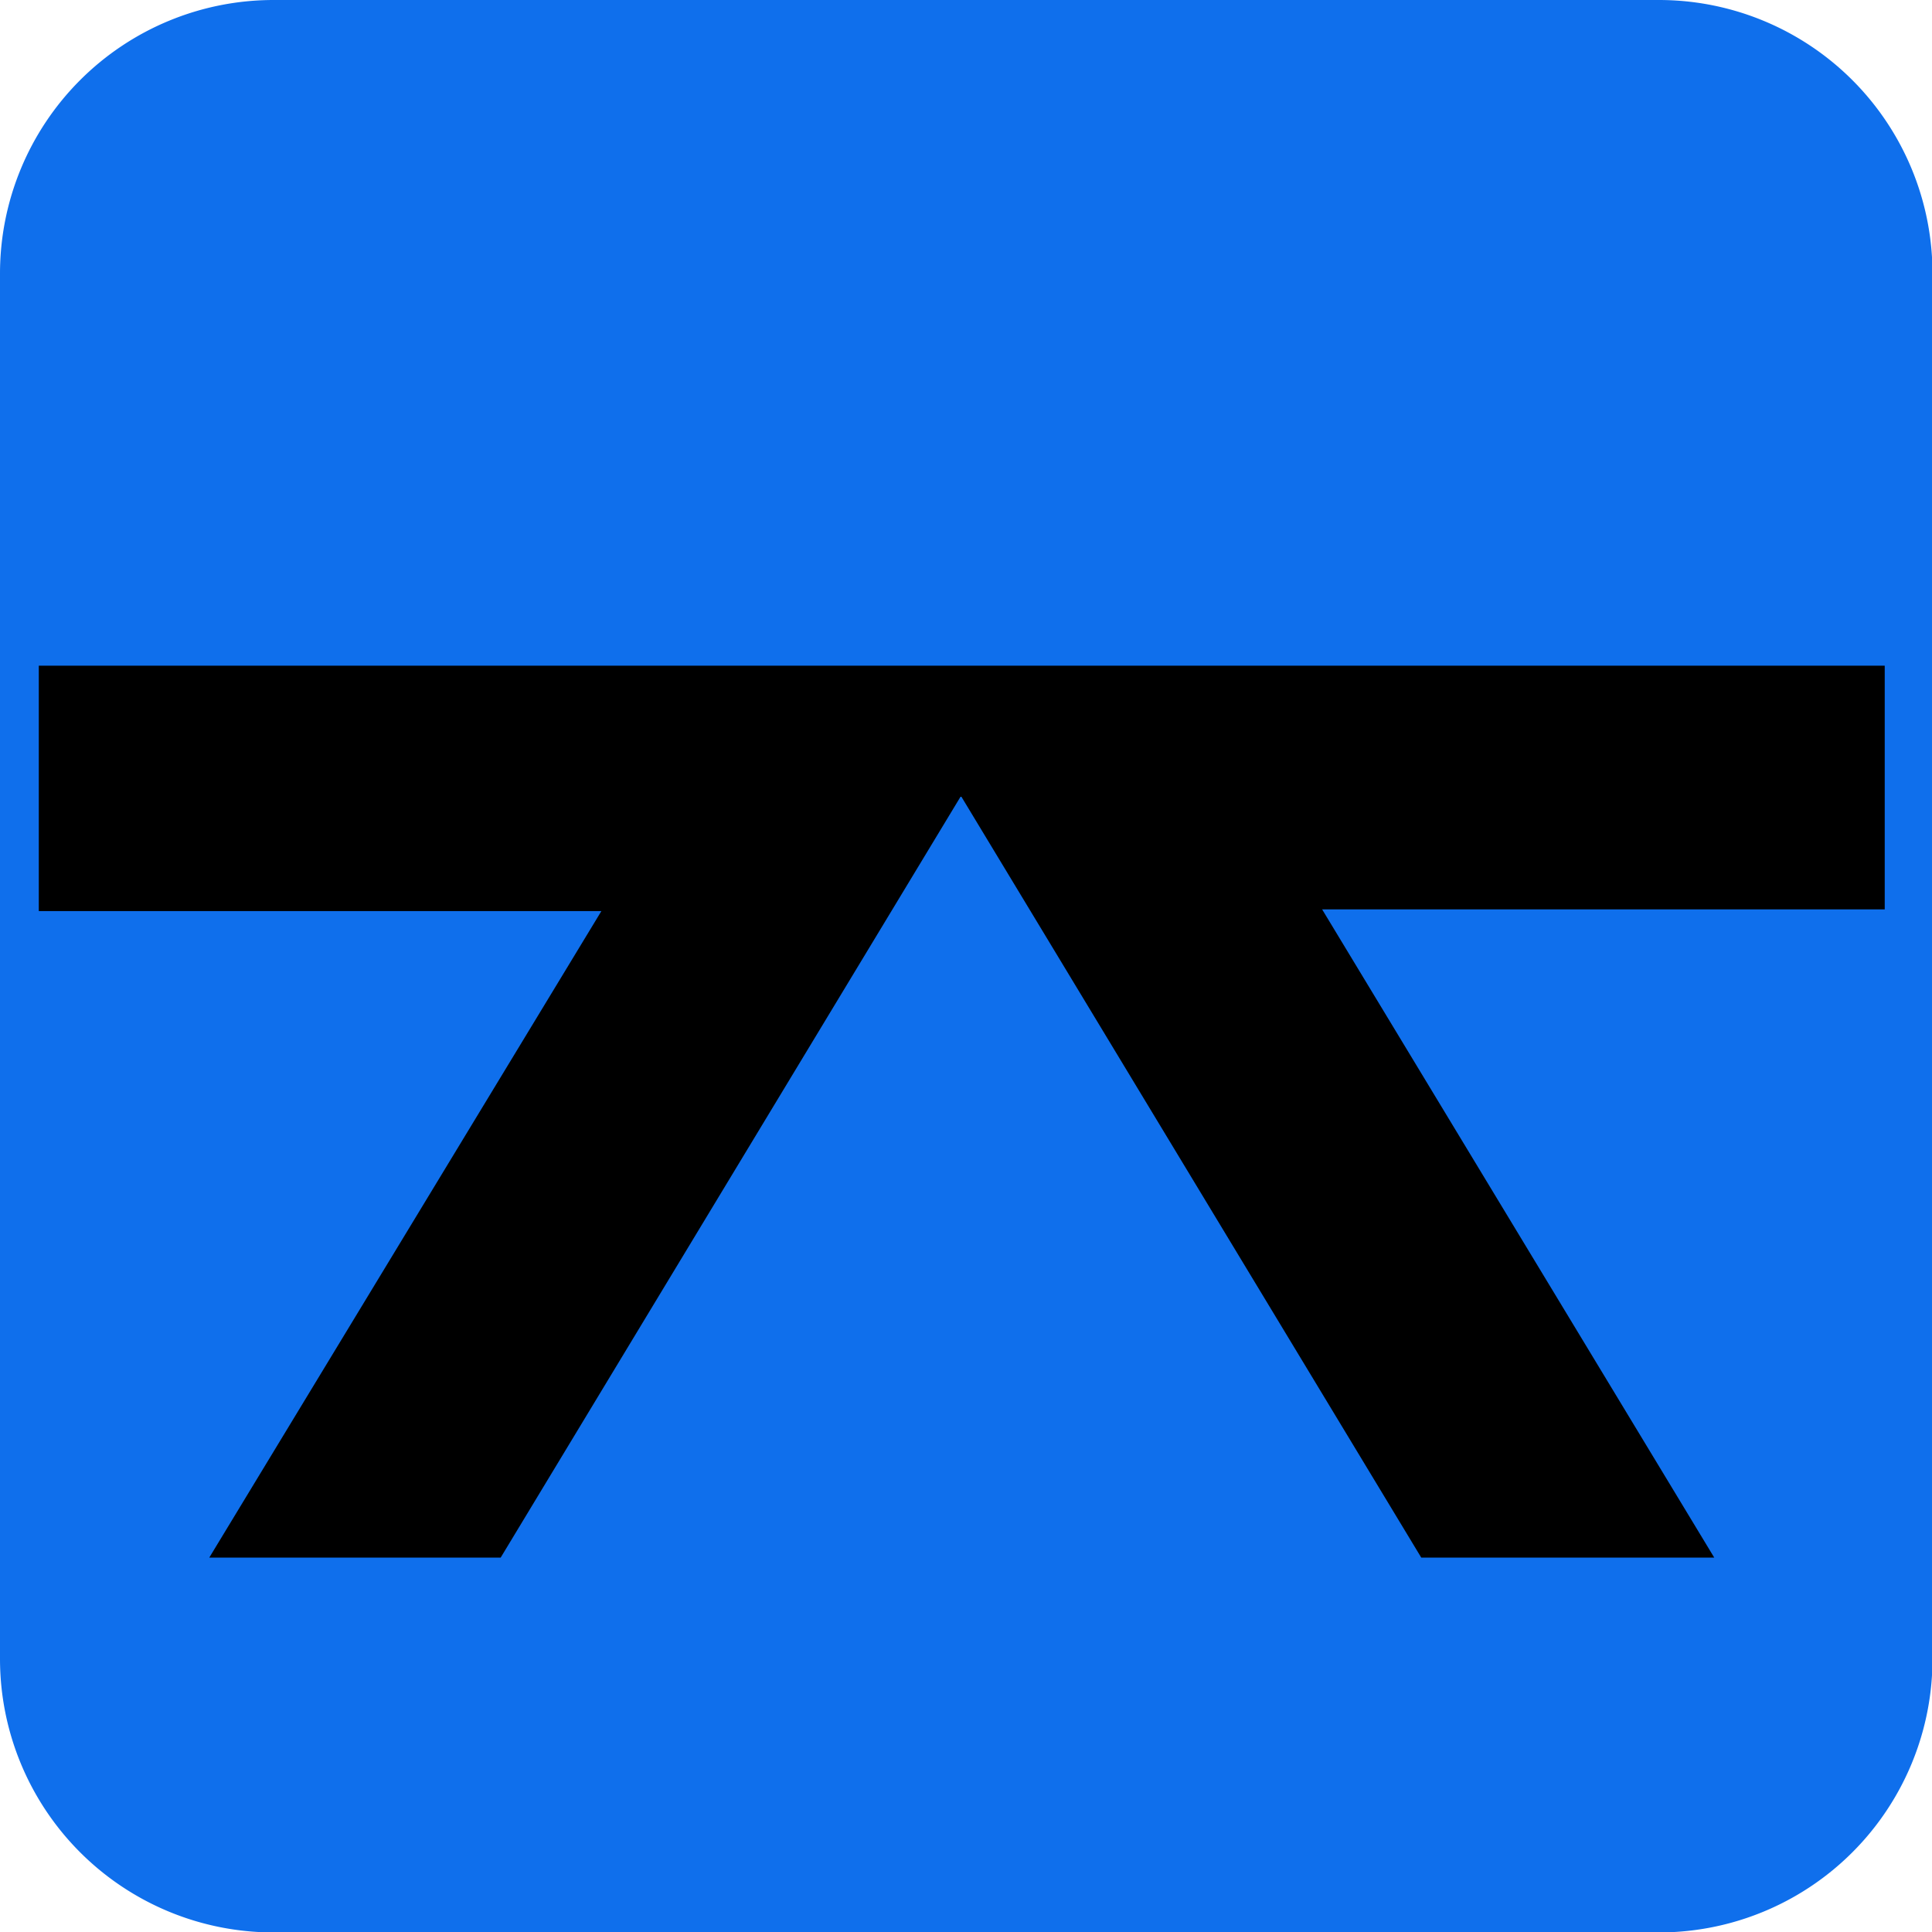 <?xml version="1.0" encoding="UTF-8" standalone="no"?>
<svg
   xmlns:dc="http://purl.org/dc/elements/1.1/"
   xmlns:cc="http://creativecommons.org/ns#"
   xmlns:rdf="http://www.w3.org/1999/02/22-rdf-syntax-ns#"
   xmlns:svg="http://www.w3.org/2000/svg"
   xmlns="http://www.w3.org/2000/svg"
   xmlns:sodipodi="http://sodipodi.sourceforge.net/DTD/sodipodi-0.dtd"
   xmlns:inkscape="http://www.inkscape.org/namespaces/inkscape"
   id="Logo"
   width="35.312"
   height="35.313"
   viewBox="0 0 35.312 35.313"
   version="1.1"
   sodipodi:docname="logo.svg"
   inkscape:version="0.92.4 (5da689c313, 2019-01-14)">
  <sodipodi:namedview
     pagecolor="#ffffff"
     bordercolor="#666666"
     borderopacity="1"
     objecttolerance="10"
     gridtolerance="10"
     guidetolerance="10"
     inkscape:pageopacity="0"
     inkscape:pageshadow="2"
     inkscape:window-width="1600"
     inkscape:window-height="837"
     id="namedview32"
     showgrid="false"
     inkscape:zoom="3.8798199"
     inkscape:cx="-44.52609"
     inkscape:cy="-16.542791"
     inkscape:window-x="-8"
     inkscape:window-y="-8"
     inkscape:window-maximized="1"
     inkscape:current-layer="Logo" />
  <defs
     id="defs25">
    <style
       id="style23">
      .cls-1 {
        fill: #0f6fec;
      }

      .cls-1, .cls-2 {
        fill-rule: evenodd;
      }

      .cls-2 {
        fill: #fff;
      }
    </style>
  </defs>
  <path
     class="cls-1"
     d="M389,18.5h25.321a5,5,0,0,1,5,5V48.82a5,5,0,0,1-5,5H389a5,5,0,0,1-5-5V23.5A5,5,0,0,1,389,18.5Z"
     transform="translate(-384 -18.5)"
     id="path27" />
  <path
     inkscape:connector-curvature="0"
     style="clip-rule:evenodd;fill:#000000;fill-rule:evenodd;stroke-width:0.1"
     d="M 31.332,28.469 24.165,16.621 H 34.448 V 12.167 H 0.709 v 4.485 H 10.992 L 3.825,28.469 h 5.326 l 8.413,-13.92 8.413,13.92 z"
     id="path3750"
     sodipodi:nodetypes="cccccccccccc" />
</svg>
